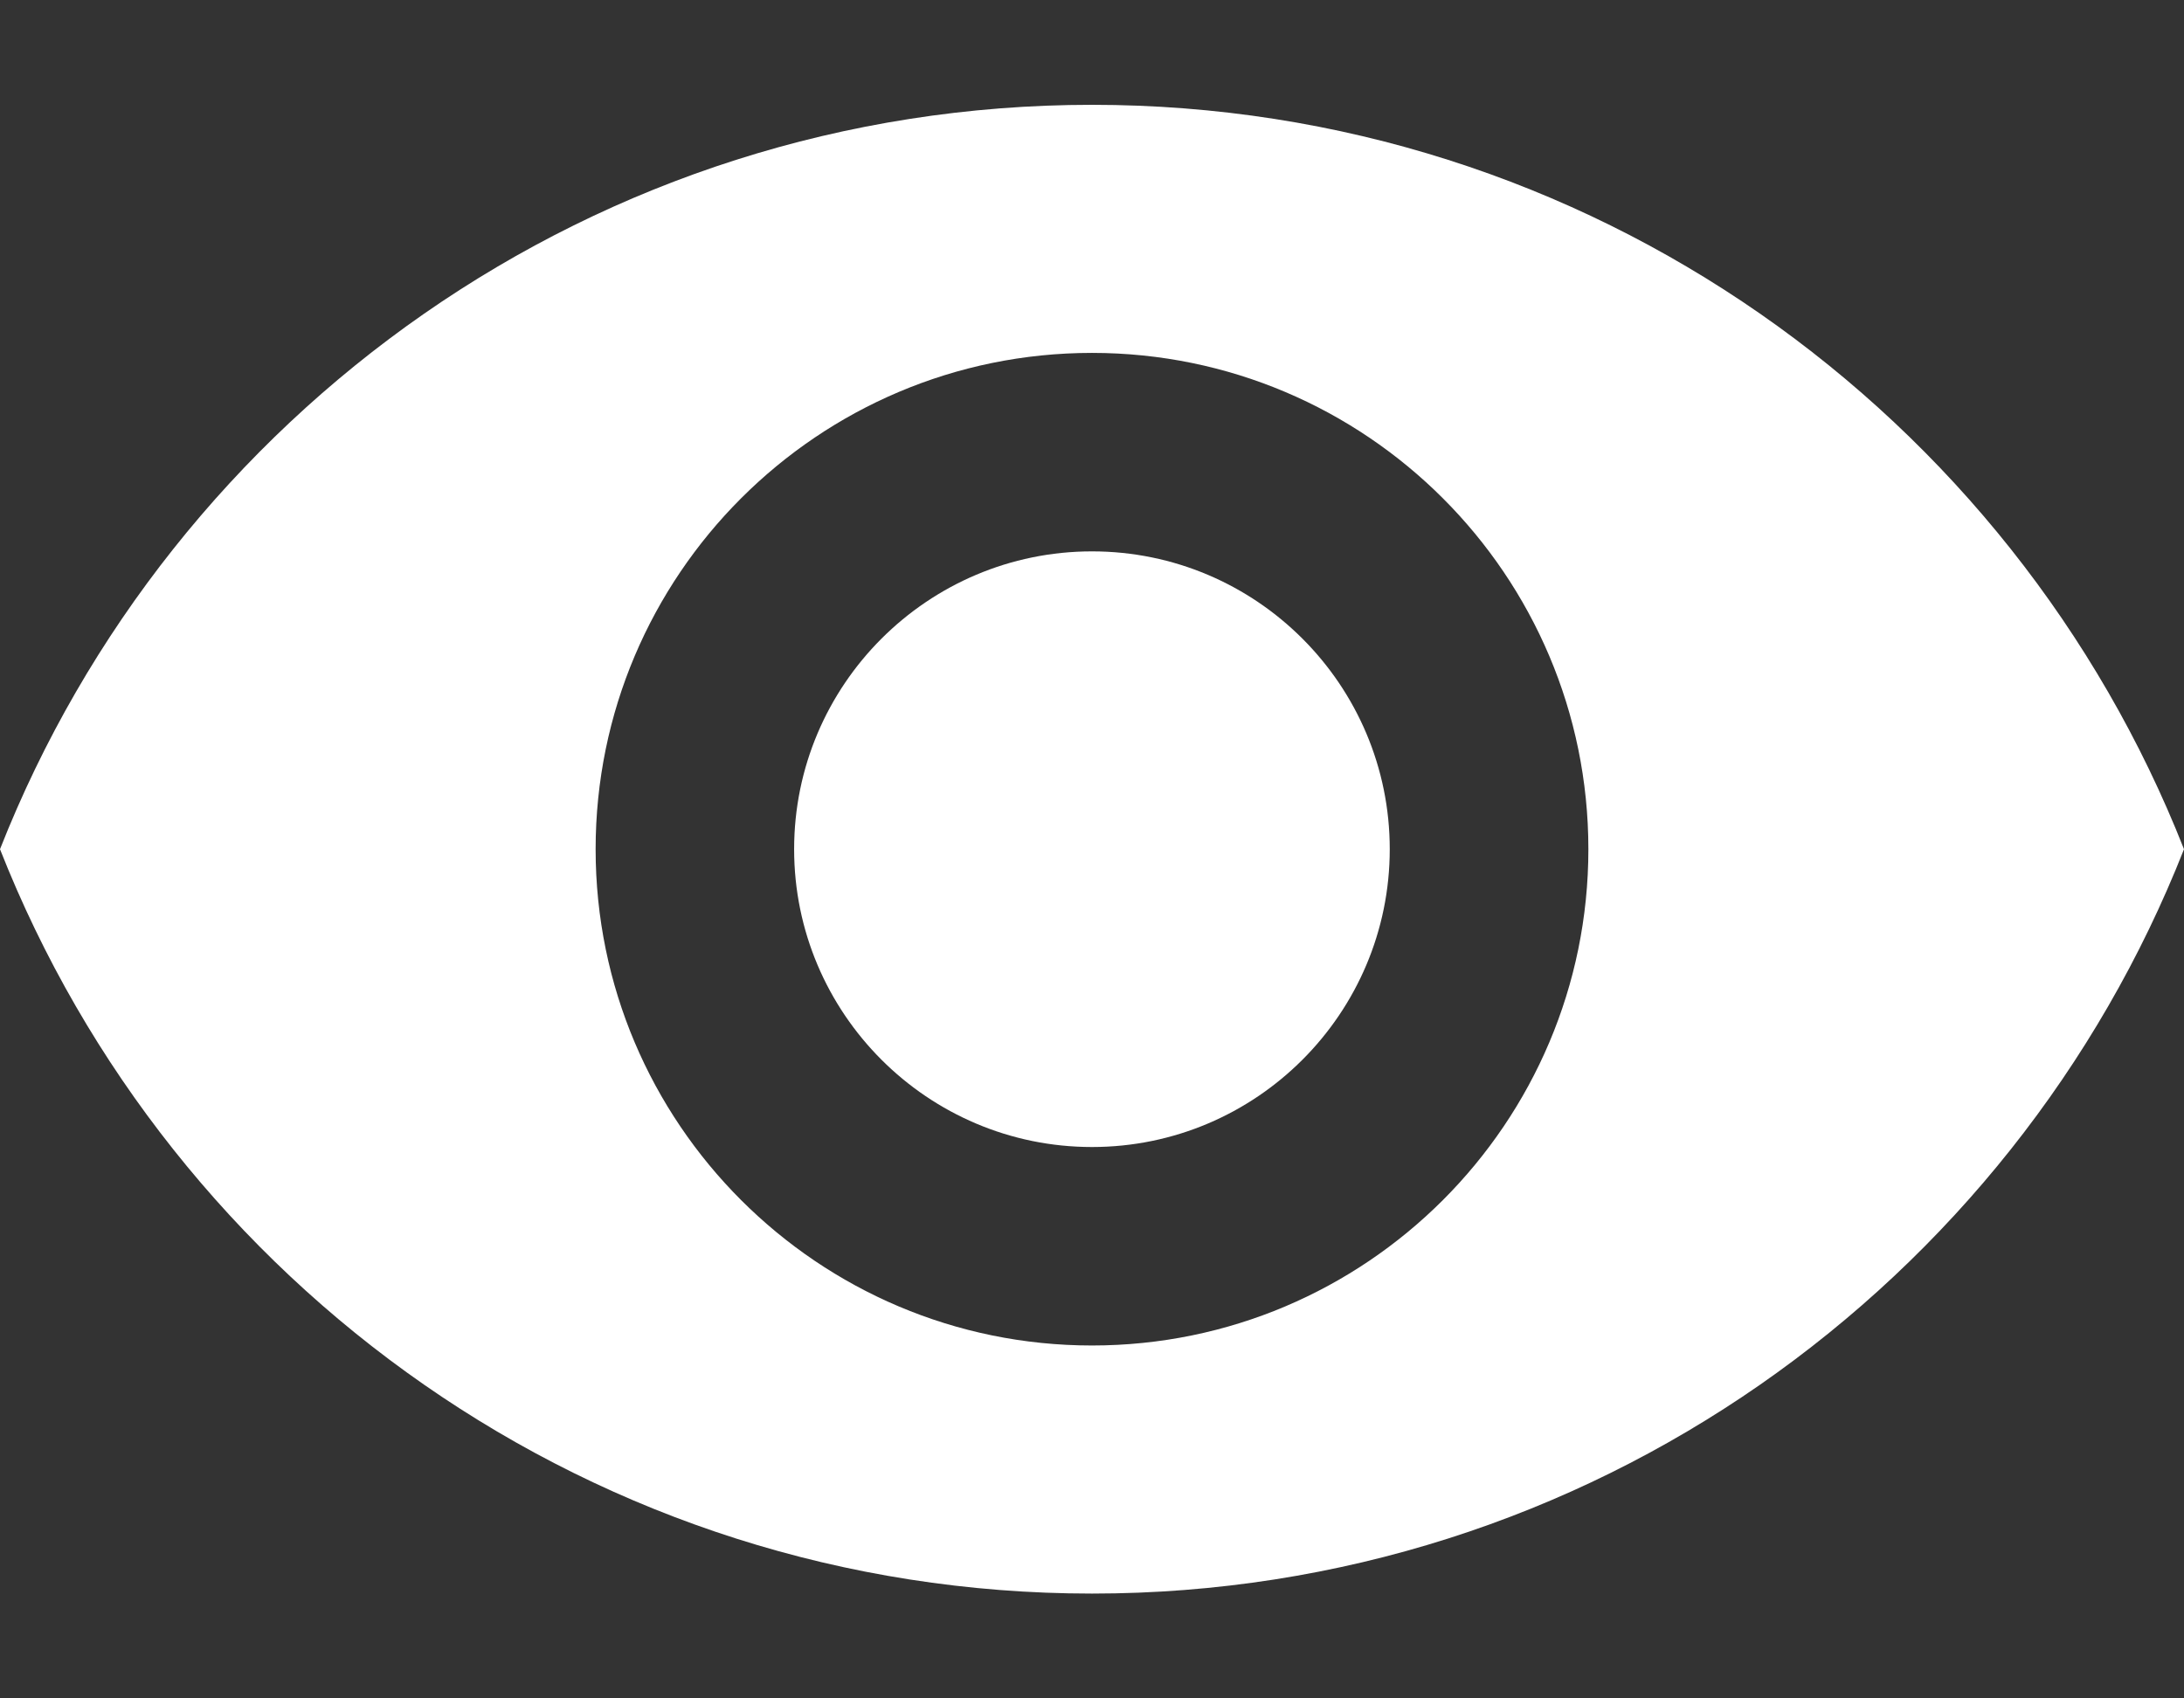 <svg width="18" height="14" viewBox="0 0 18 14" fill="none" xmlns="http://www.w3.org/2000/svg">
    <rect x="0" y="0" width="18" height="14" fill="#333333" stroke="none"/>
    <path d="M9 4.545C7.646 4.545 6.545 5.646 6.545 7C6.545 8.354 7.646 9.455 9 9.455C10.354 9.455 11.454 8.354 11.454 7C11.454 5.646 10.354 4.545 9 4.545Z" fill="white"/>
    <path d="M9 0.864C4.909 0.864 1.415 3.408 0 7C1.415 10.592 4.909 13.136 9 13.136C13.095 13.136 16.585 10.592 18 7C16.585 3.408 13.095 0.864 9 0.864ZM9 11.091C6.742 11.091 4.909 9.258 4.909 7C4.909 4.742 6.742 2.909 9 2.909C11.258 2.909 13.091 4.742 13.091 7C13.091 9.258 11.258 11.091 9 11.091Z" fill="white"/>
</svg>
